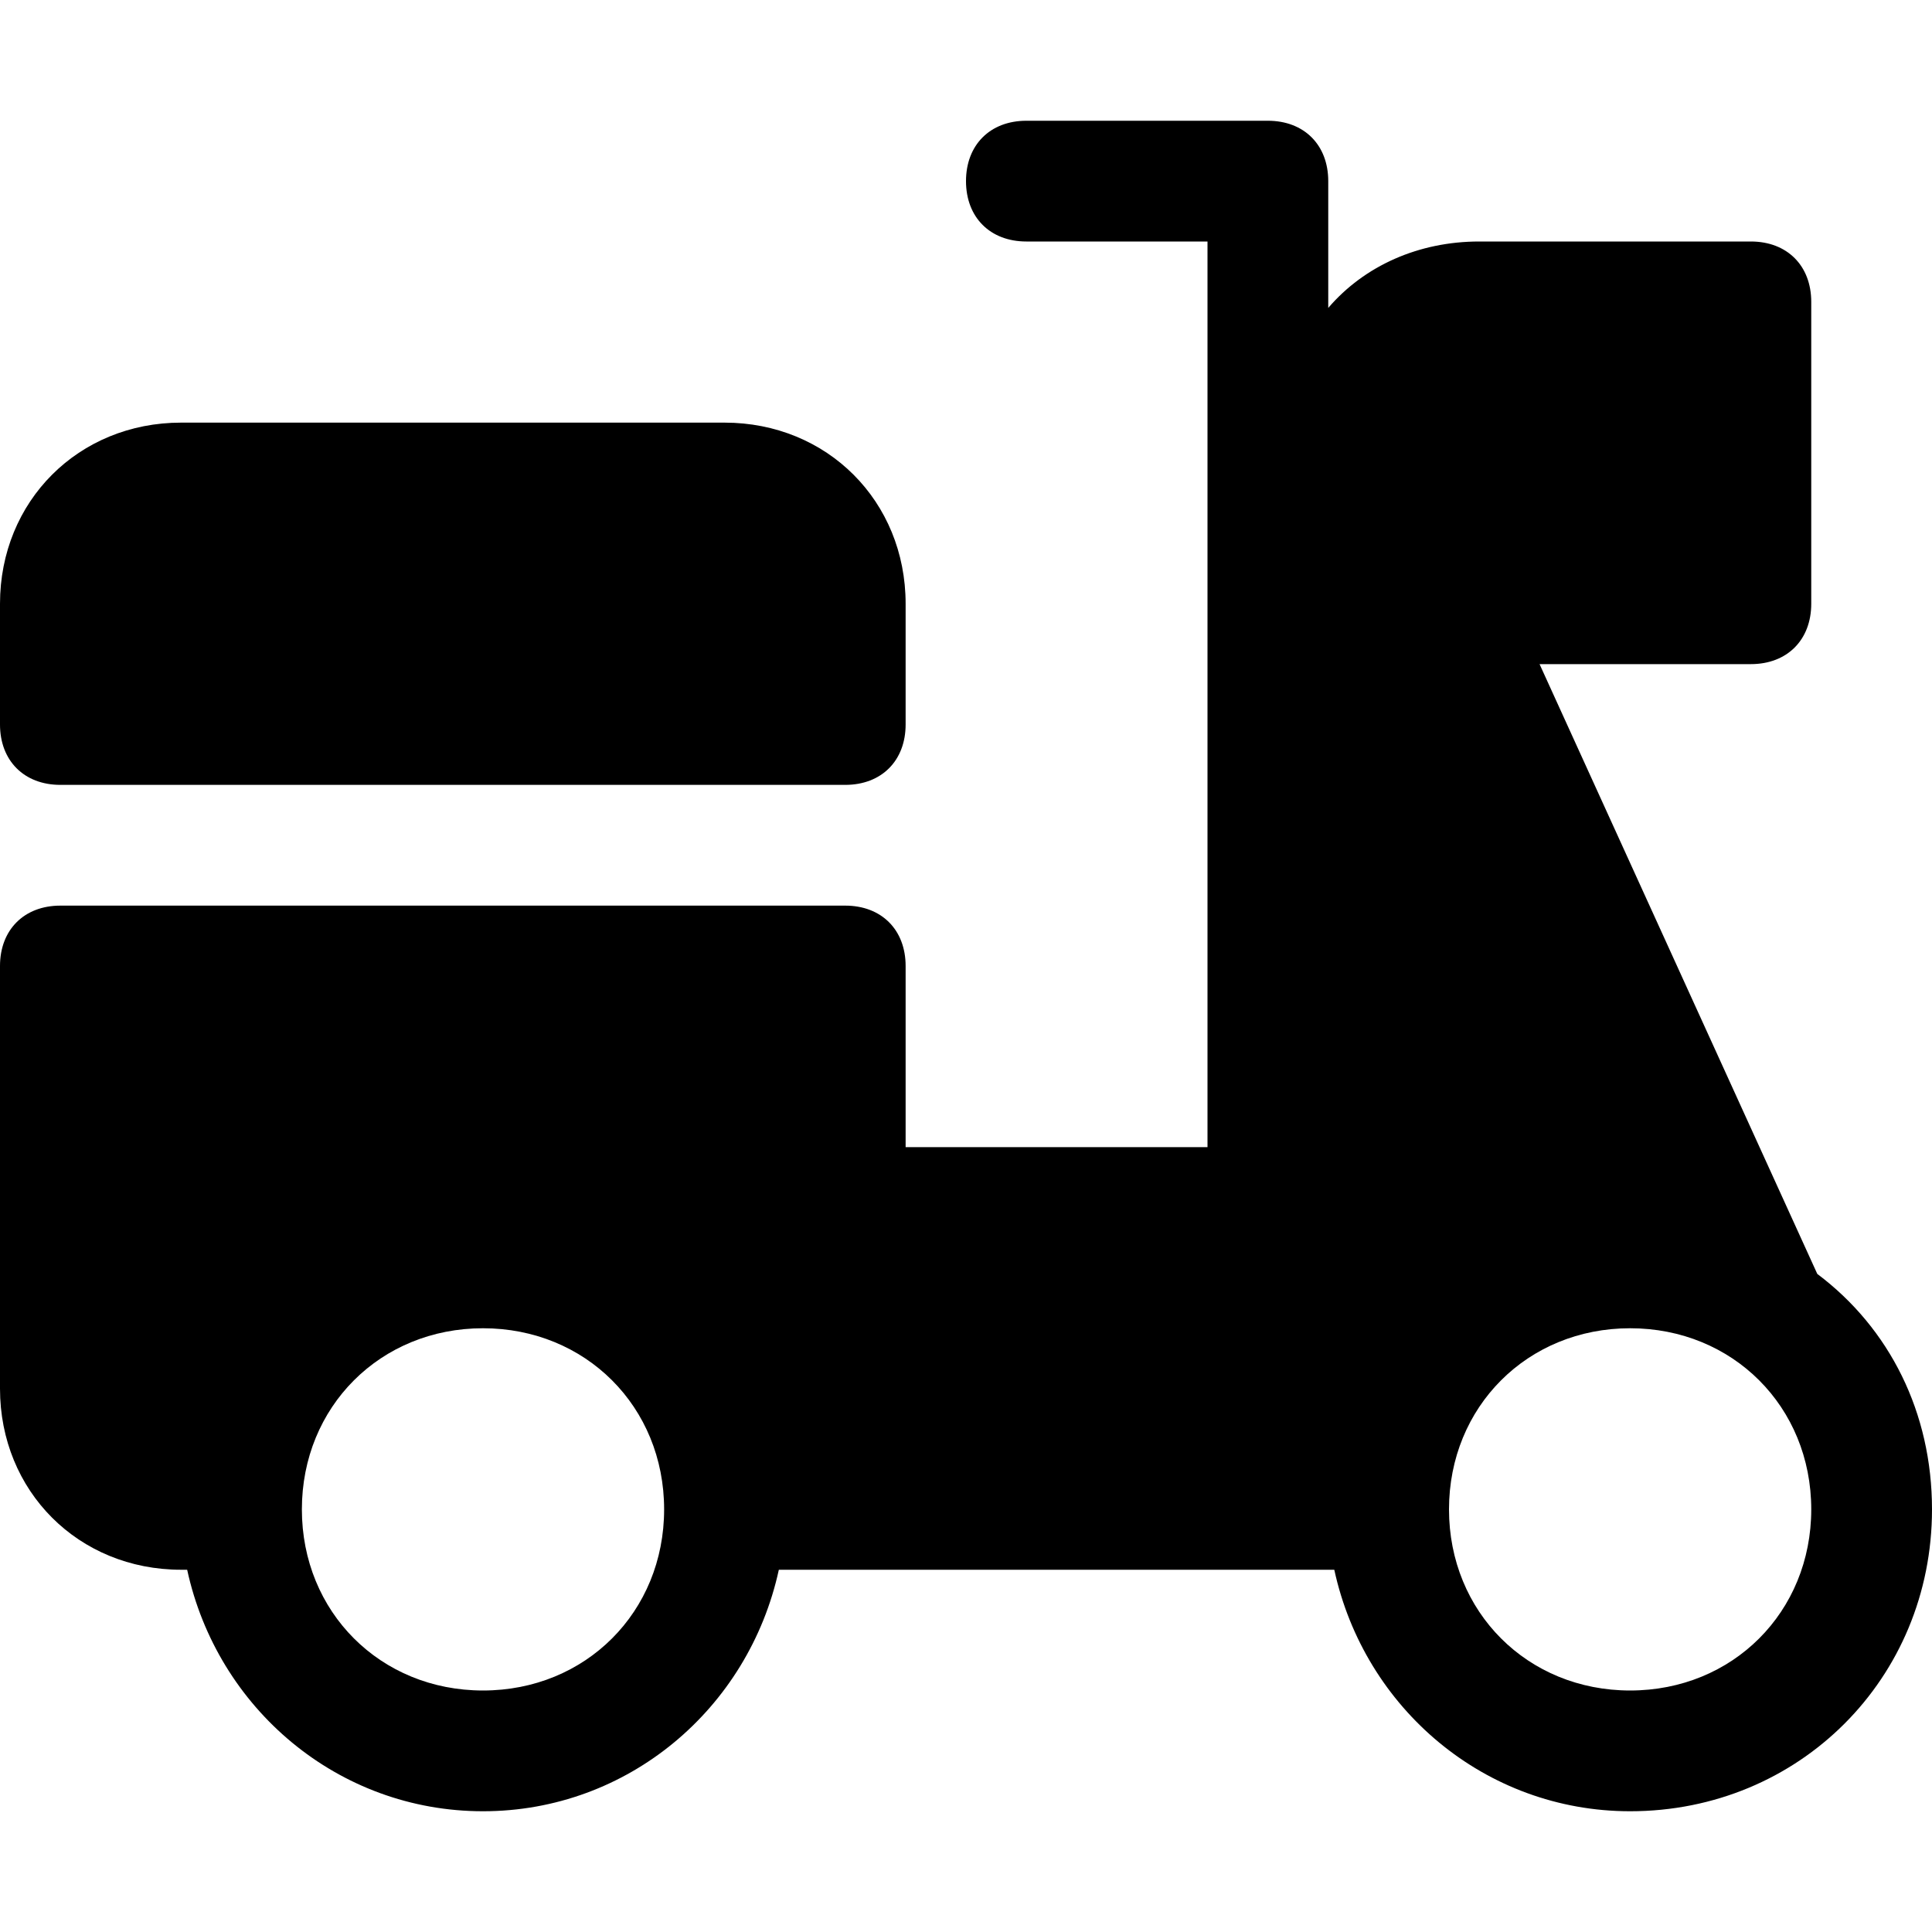 <?xml version="1.0" encoding="utf-8"?>
<!-- Generator: Adobe Illustrator 18.1.1, SVG Export Plug-In . SVG Version: 6.00 Build 0)  -->
<!DOCTYPE svg PUBLIC "-//W3C//DTD SVG 1.1//EN" "http://www.w3.org/Graphics/SVG/1.1/DTD/svg11.dtd">
<svg version="1.1" id="Layer_1" xmlns="http://www.w3.org/2000/svg" xmlns:xlink="http://www.w3.org/1999/xlink" x="0px" y="0px"
	 width="32px" height="32px" viewBox="0 0 32 32" enable-background="new 0 0 32 32" xml:space="preserve">
<path d="M1,13h13c0.6,0,1-0.4,1-1v-2c0-1.7-1.3-3-3-3H3c-1.7,0-3,1.3-3,3v2C0,12.6,0.4,13,1,13z"/>
<path d="M30.1,21.1L25.5,11H29c0.6,0,1-0.4,1-1V5c0-0.6-0.4-1-1-1h-4.5c-1,0-1.9,0.4-2.5,1.1V3c0-0.6-0.4-1-1-1h-4c-0.6,0-1,0.4-1,1
	s0.4,1,1,1h3v15h-5v-3c0-0.6-0.4-1-1-1H1c-0.6,0-1,0.4-1,1v7c0,1.7,1.3,3,3,3h0.1c0.5,2.3,2.5,4,4.9,4s4.4-1.7,4.9-4h9.2
	c0.5,2.3,2.5,4,4.9,4c2.8,0,5-2.2,5-5C32,23.4,31.3,22,30.1,21.1z M8,28c-1.7,0-3-1.3-3-3s1.3-3,3-3s3,1.3,3,3S9.7,28,8,28z M27,28
	c-1.7,0-3-1.3-3-3s1.3-3,3-3s3,1.3,3,3S28.7,28,27,28z"/>
</svg>
